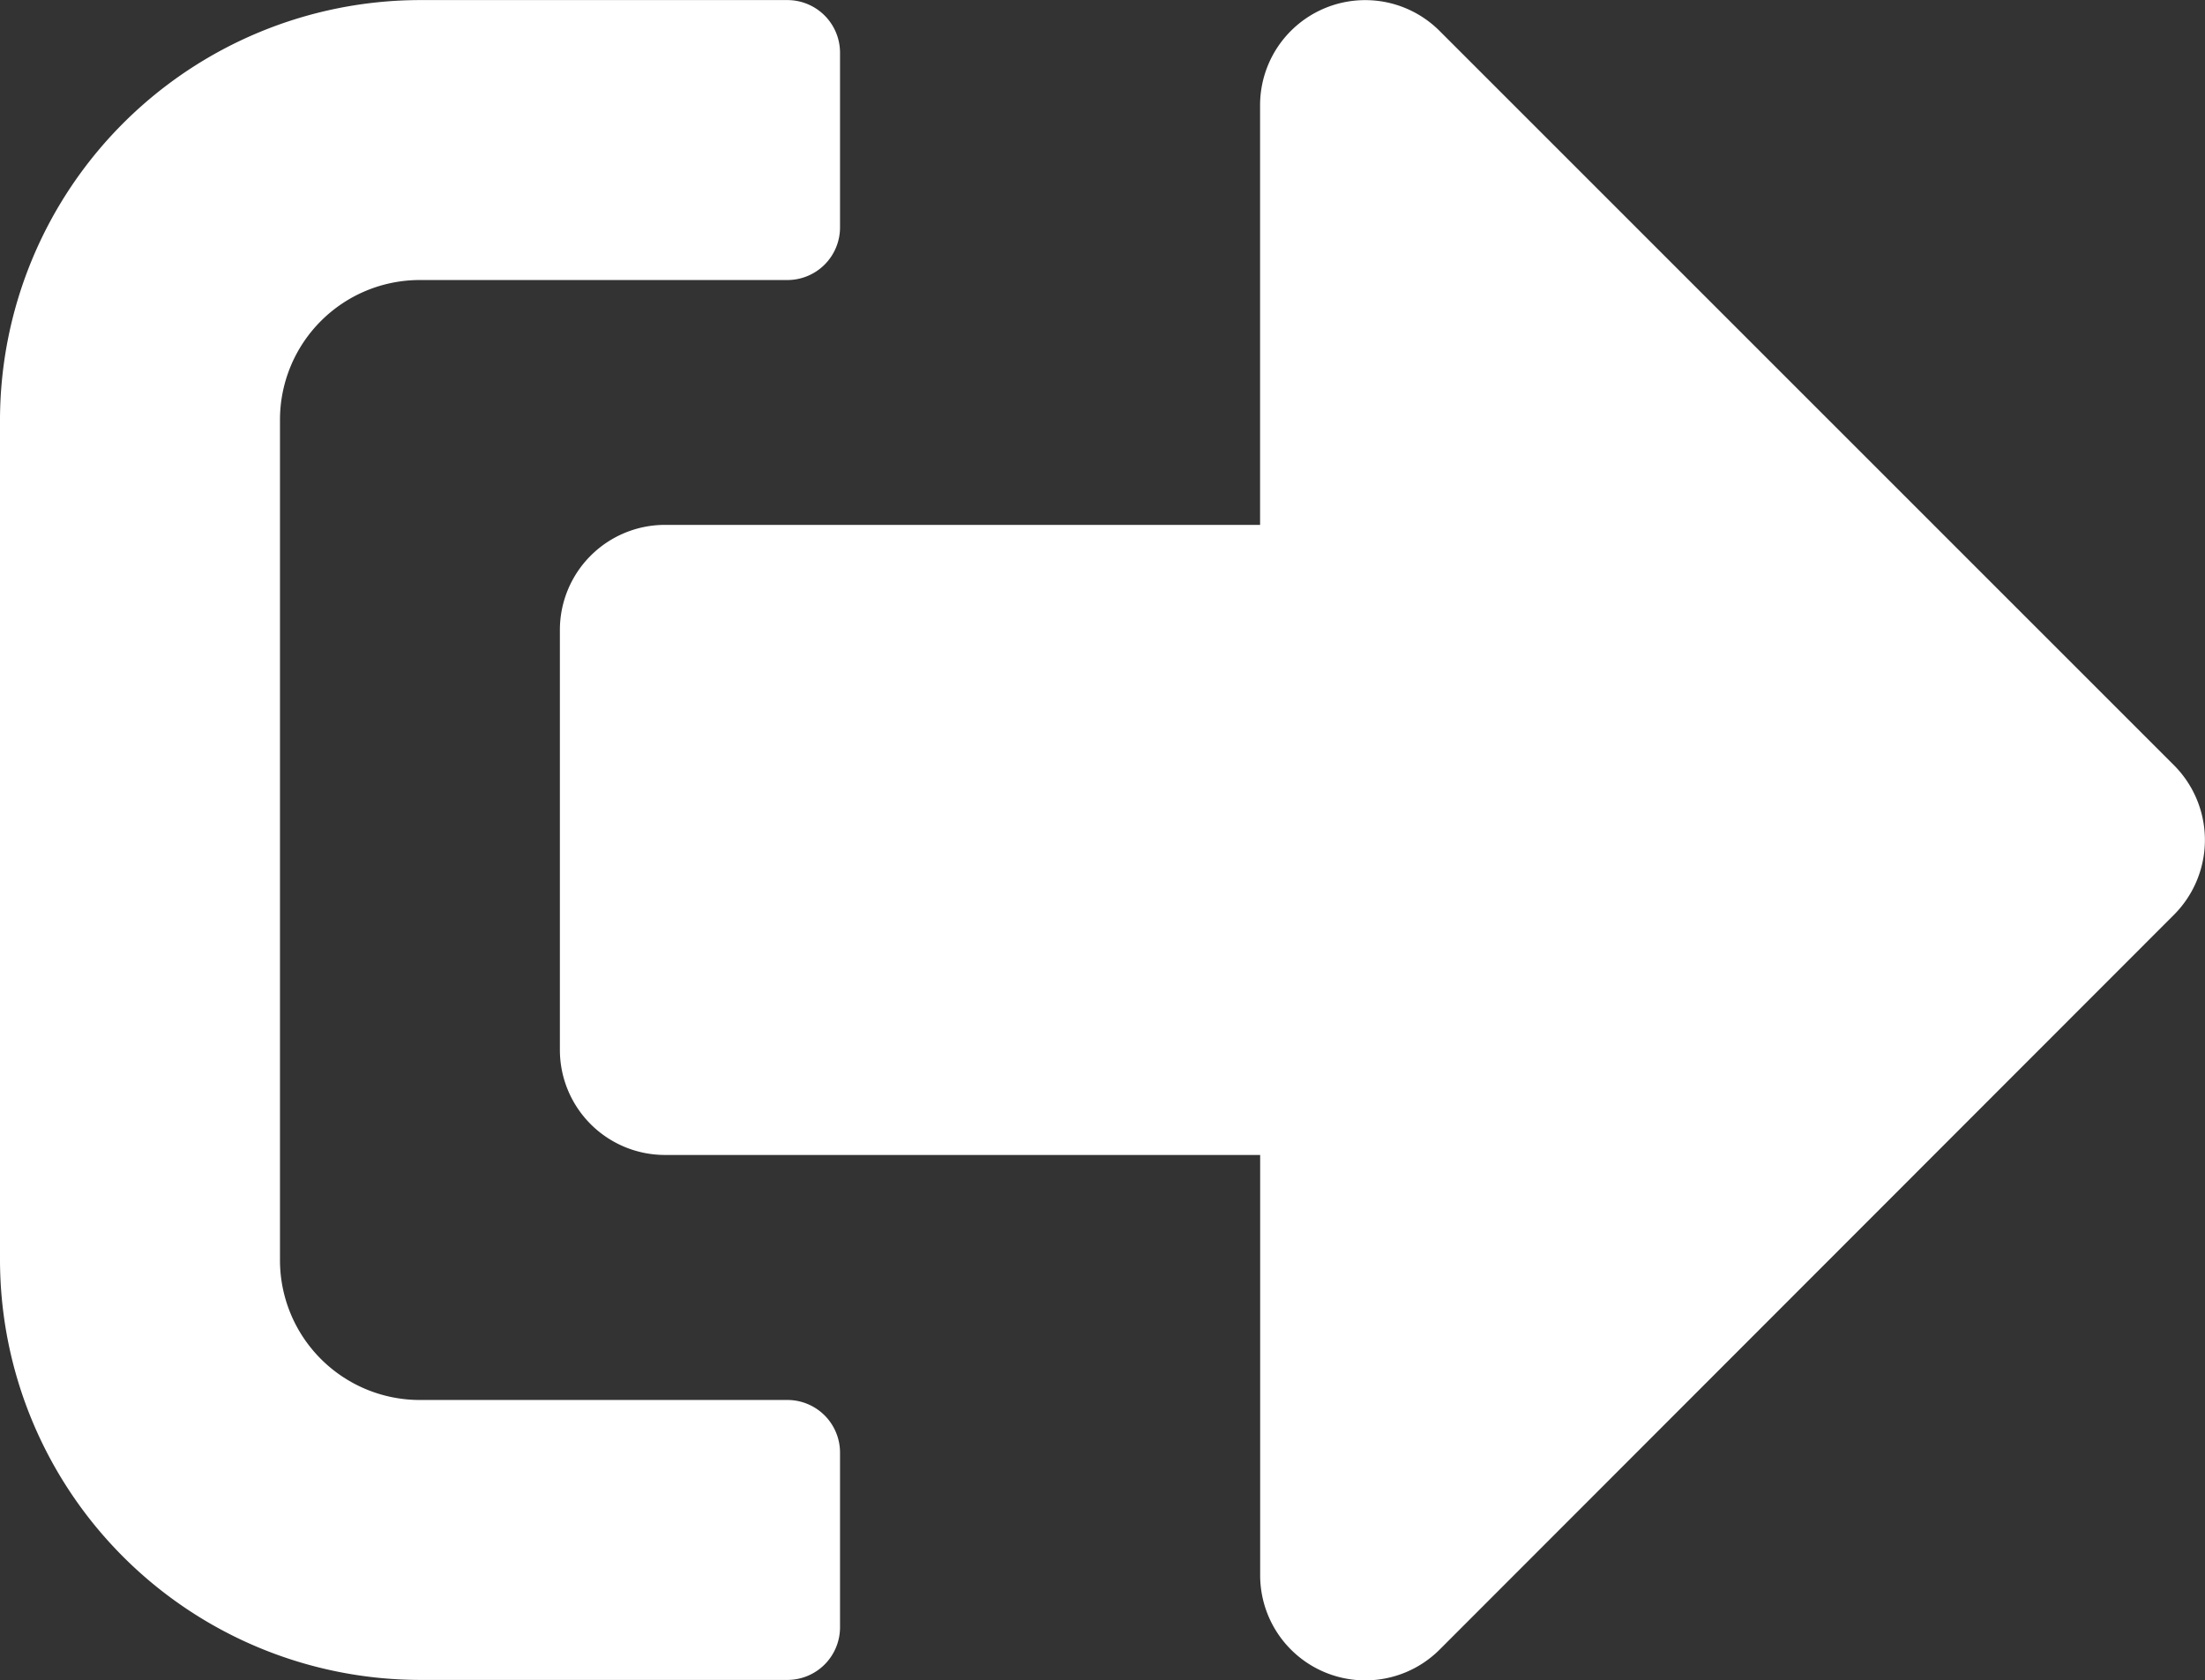 <svg xmlns="http://www.w3.org/2000/svg" width="27.265" height="20.778" viewBox="0 0 27.265 20.778">
  <rect x="0" y="0" width="27.265" height="20.778" fill="#333333" stroke="none"/>
  <path id="Icon_awesome-sign-out-alt" data-name="Icon awesome-sign-out-alt" d="M26.887,15.806,17.8,24.9a1.3,1.3,0,0,1-2.218-.92V18.782H8.223a1.3,1.3,0,0,1-1.3-1.3V12.29a1.3,1.3,0,0,1,1.3-1.3h7.358V5.8a1.3,1.3,0,0,1,2.218-.92l9.089,9.089A1.309,1.309,0,0,1,26.887,15.806Zm-16.5,8.818V22.461a.651.651,0,0,0-.649-.649H5.194A1.729,1.729,0,0,1,3.462,20.08V9.693A1.729,1.729,0,0,1,5.194,7.962H9.738a.651.651,0,0,0,.649-.649V5.149A.651.651,0,0,0,9.738,4.5H5.194A5.2,5.2,0,0,0,0,9.693V20.08a5.2,5.2,0,0,0,5.194,5.194H9.738A.651.651,0,0,0,10.387,24.625Z" transform="translate(0 -4.499)" fill="#fff"/>
</svg>
